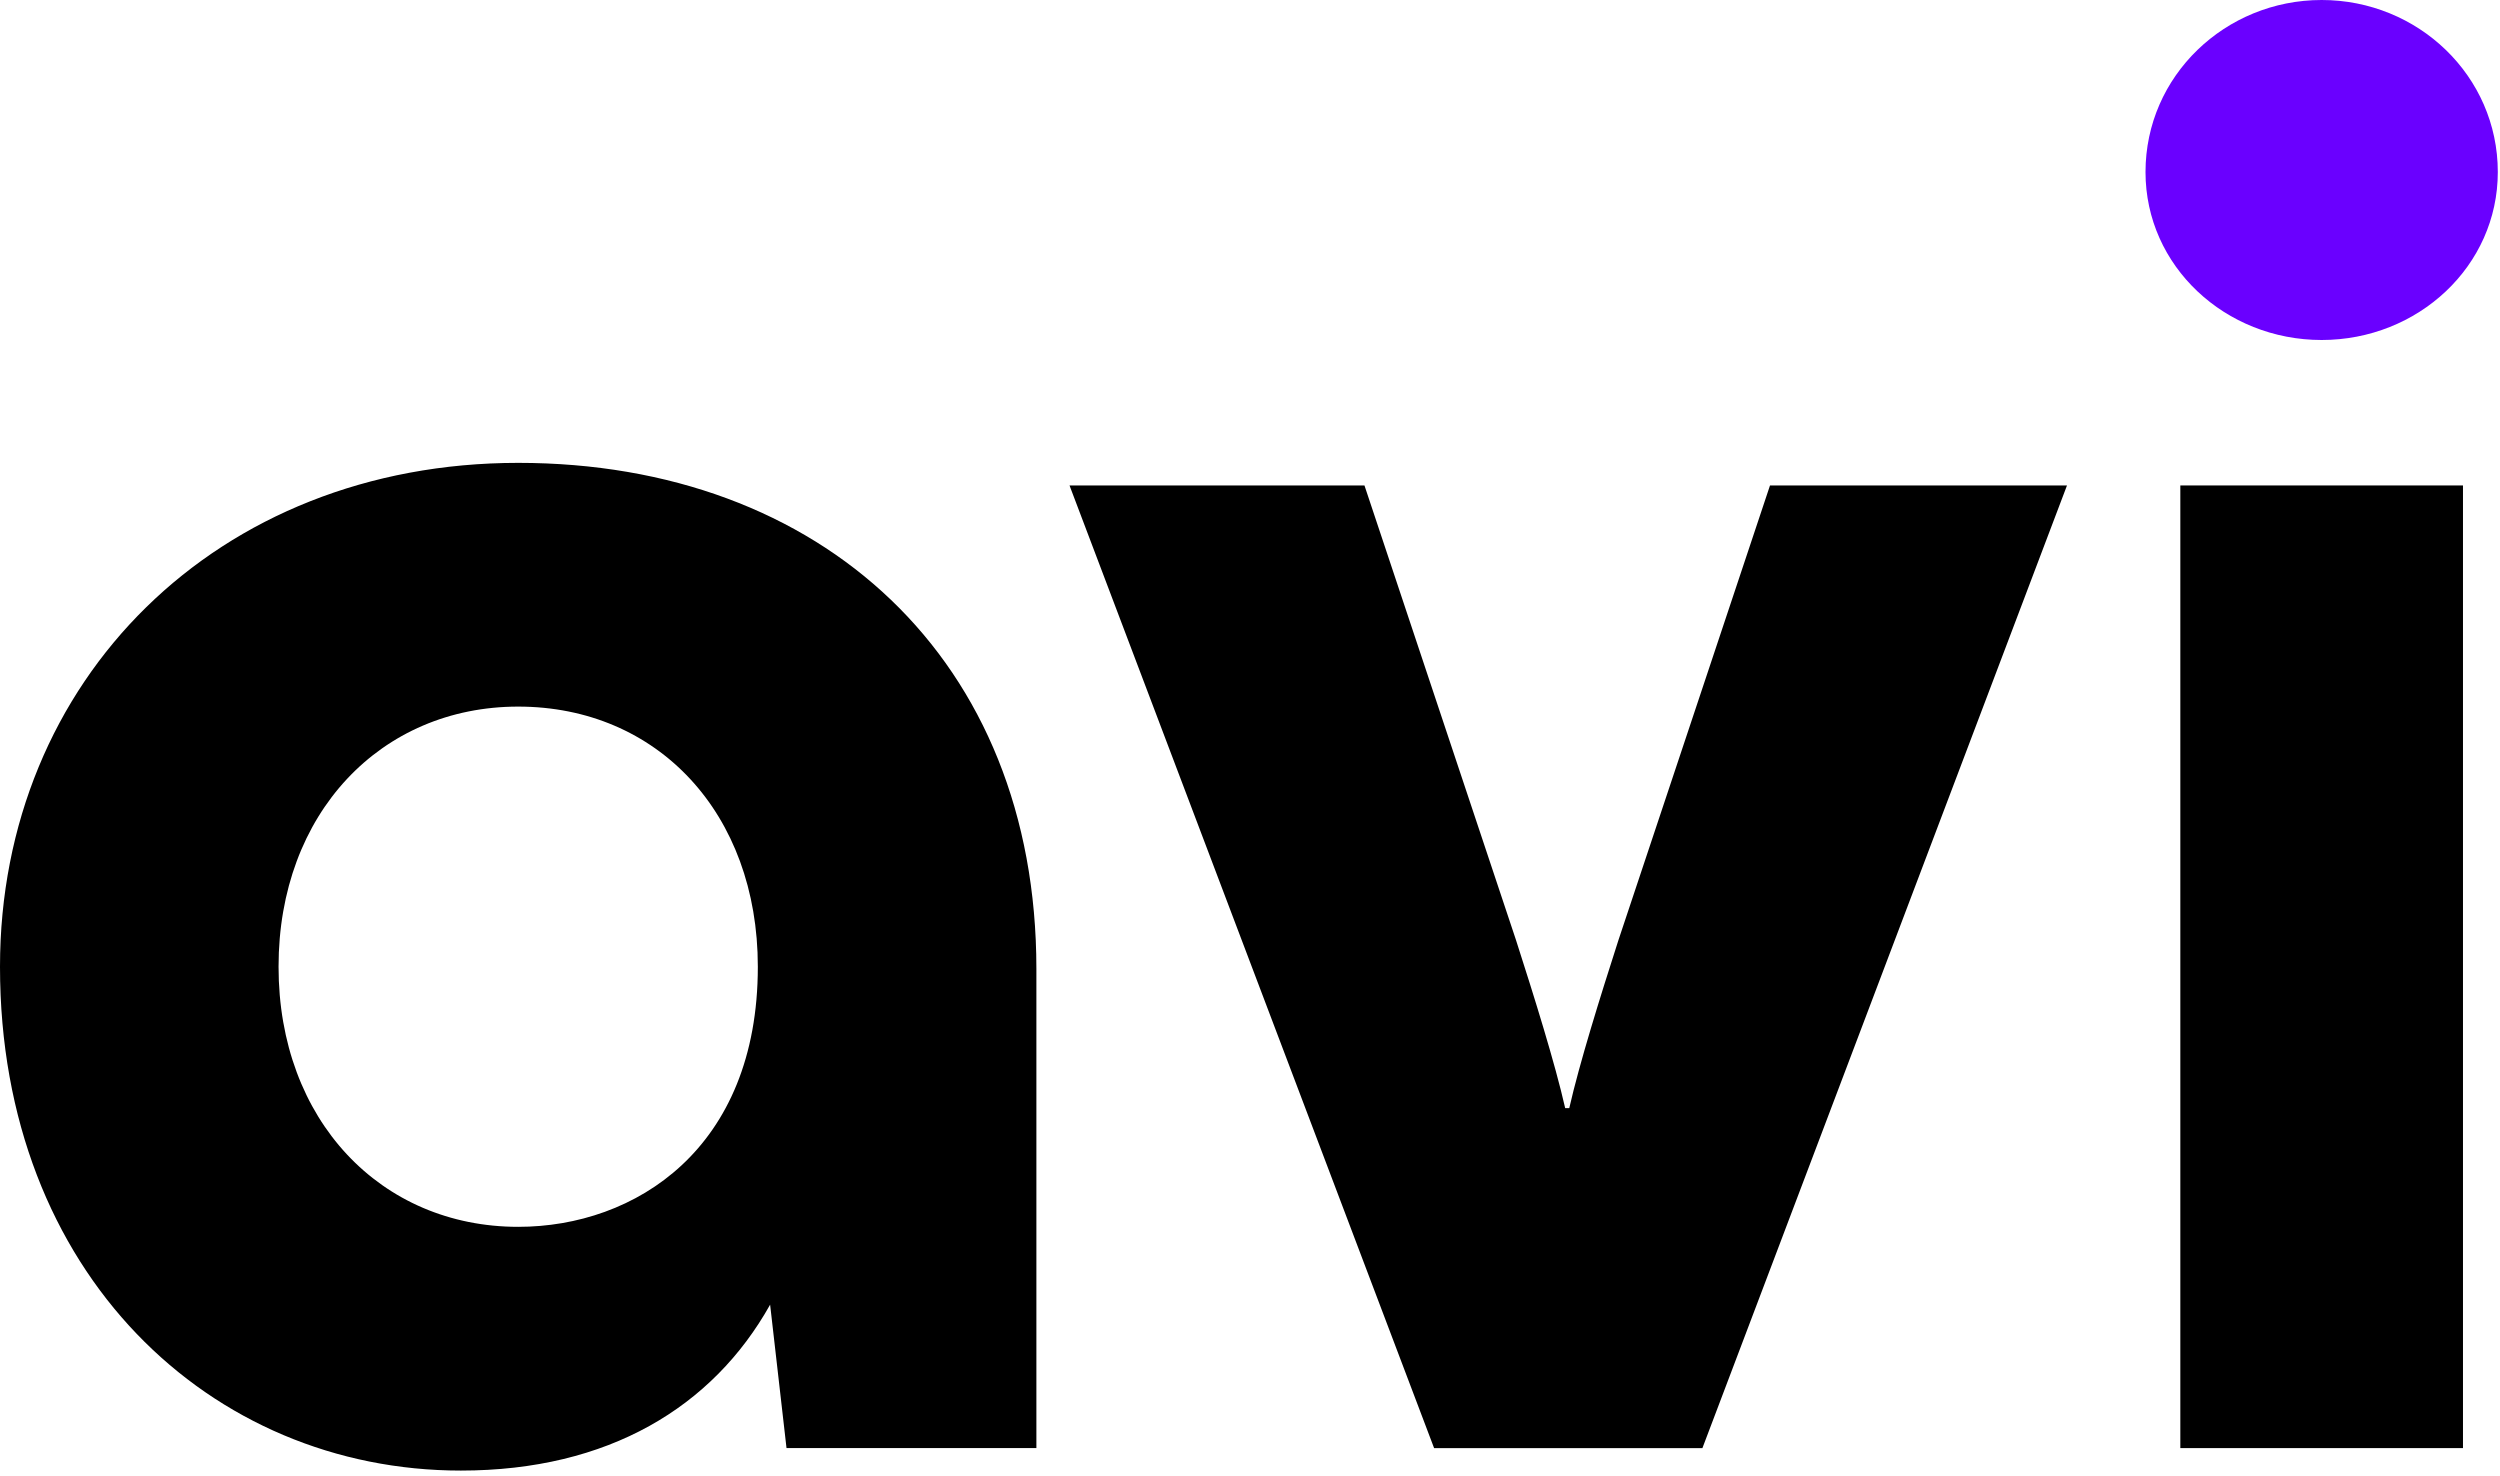 <svg width="83" height="49" viewBox="0 0 83 49" fill="none" xmlns="http://www.w3.org/2000/svg">
<path d="M77.079 11.288C73.882 11.288 71.231 8.84 71.231 5.712C71.231 2.516 73.882 0 77.079 0C80.275 0 82.927 2.516 82.927 5.712C82.927 8.84 80.275 11.288 77.079 11.288Z" fill="#6A00FF"/>
<path d="M81.771 48.077H72.387V16.117H81.771V48.077Z" fill="black"/>
<path d="M56.52 48.077H47.612L35.508 16.117H45.3L50.332 31.213C50.944 33.117 51.624 35.293 51.964 36.789H52.1C52.44 35.293 53.12 33.117 53.732 31.213L58.764 16.117H68.624L56.52 48.077Z" fill="black"/>
<path d="M17.204 15.367C27.268 15.367 34.408 21.895 34.408 32.163V48.075H26.112L25.568 43.315C23.664 46.715 20.196 48.823 15.3 48.823C7.004 48.823 0 42.295 0 32.095C0 22.575 7.208 15.367 17.204 15.367ZM17.204 40.731C21.08 40.731 25.16 38.147 25.16 32.095C25.16 26.995 21.828 23.459 17.204 23.459C12.648 23.459 9.248 26.995 9.248 32.095C9.248 37.195 12.648 40.731 17.204 40.731Z" fill="black"/>
</svg>